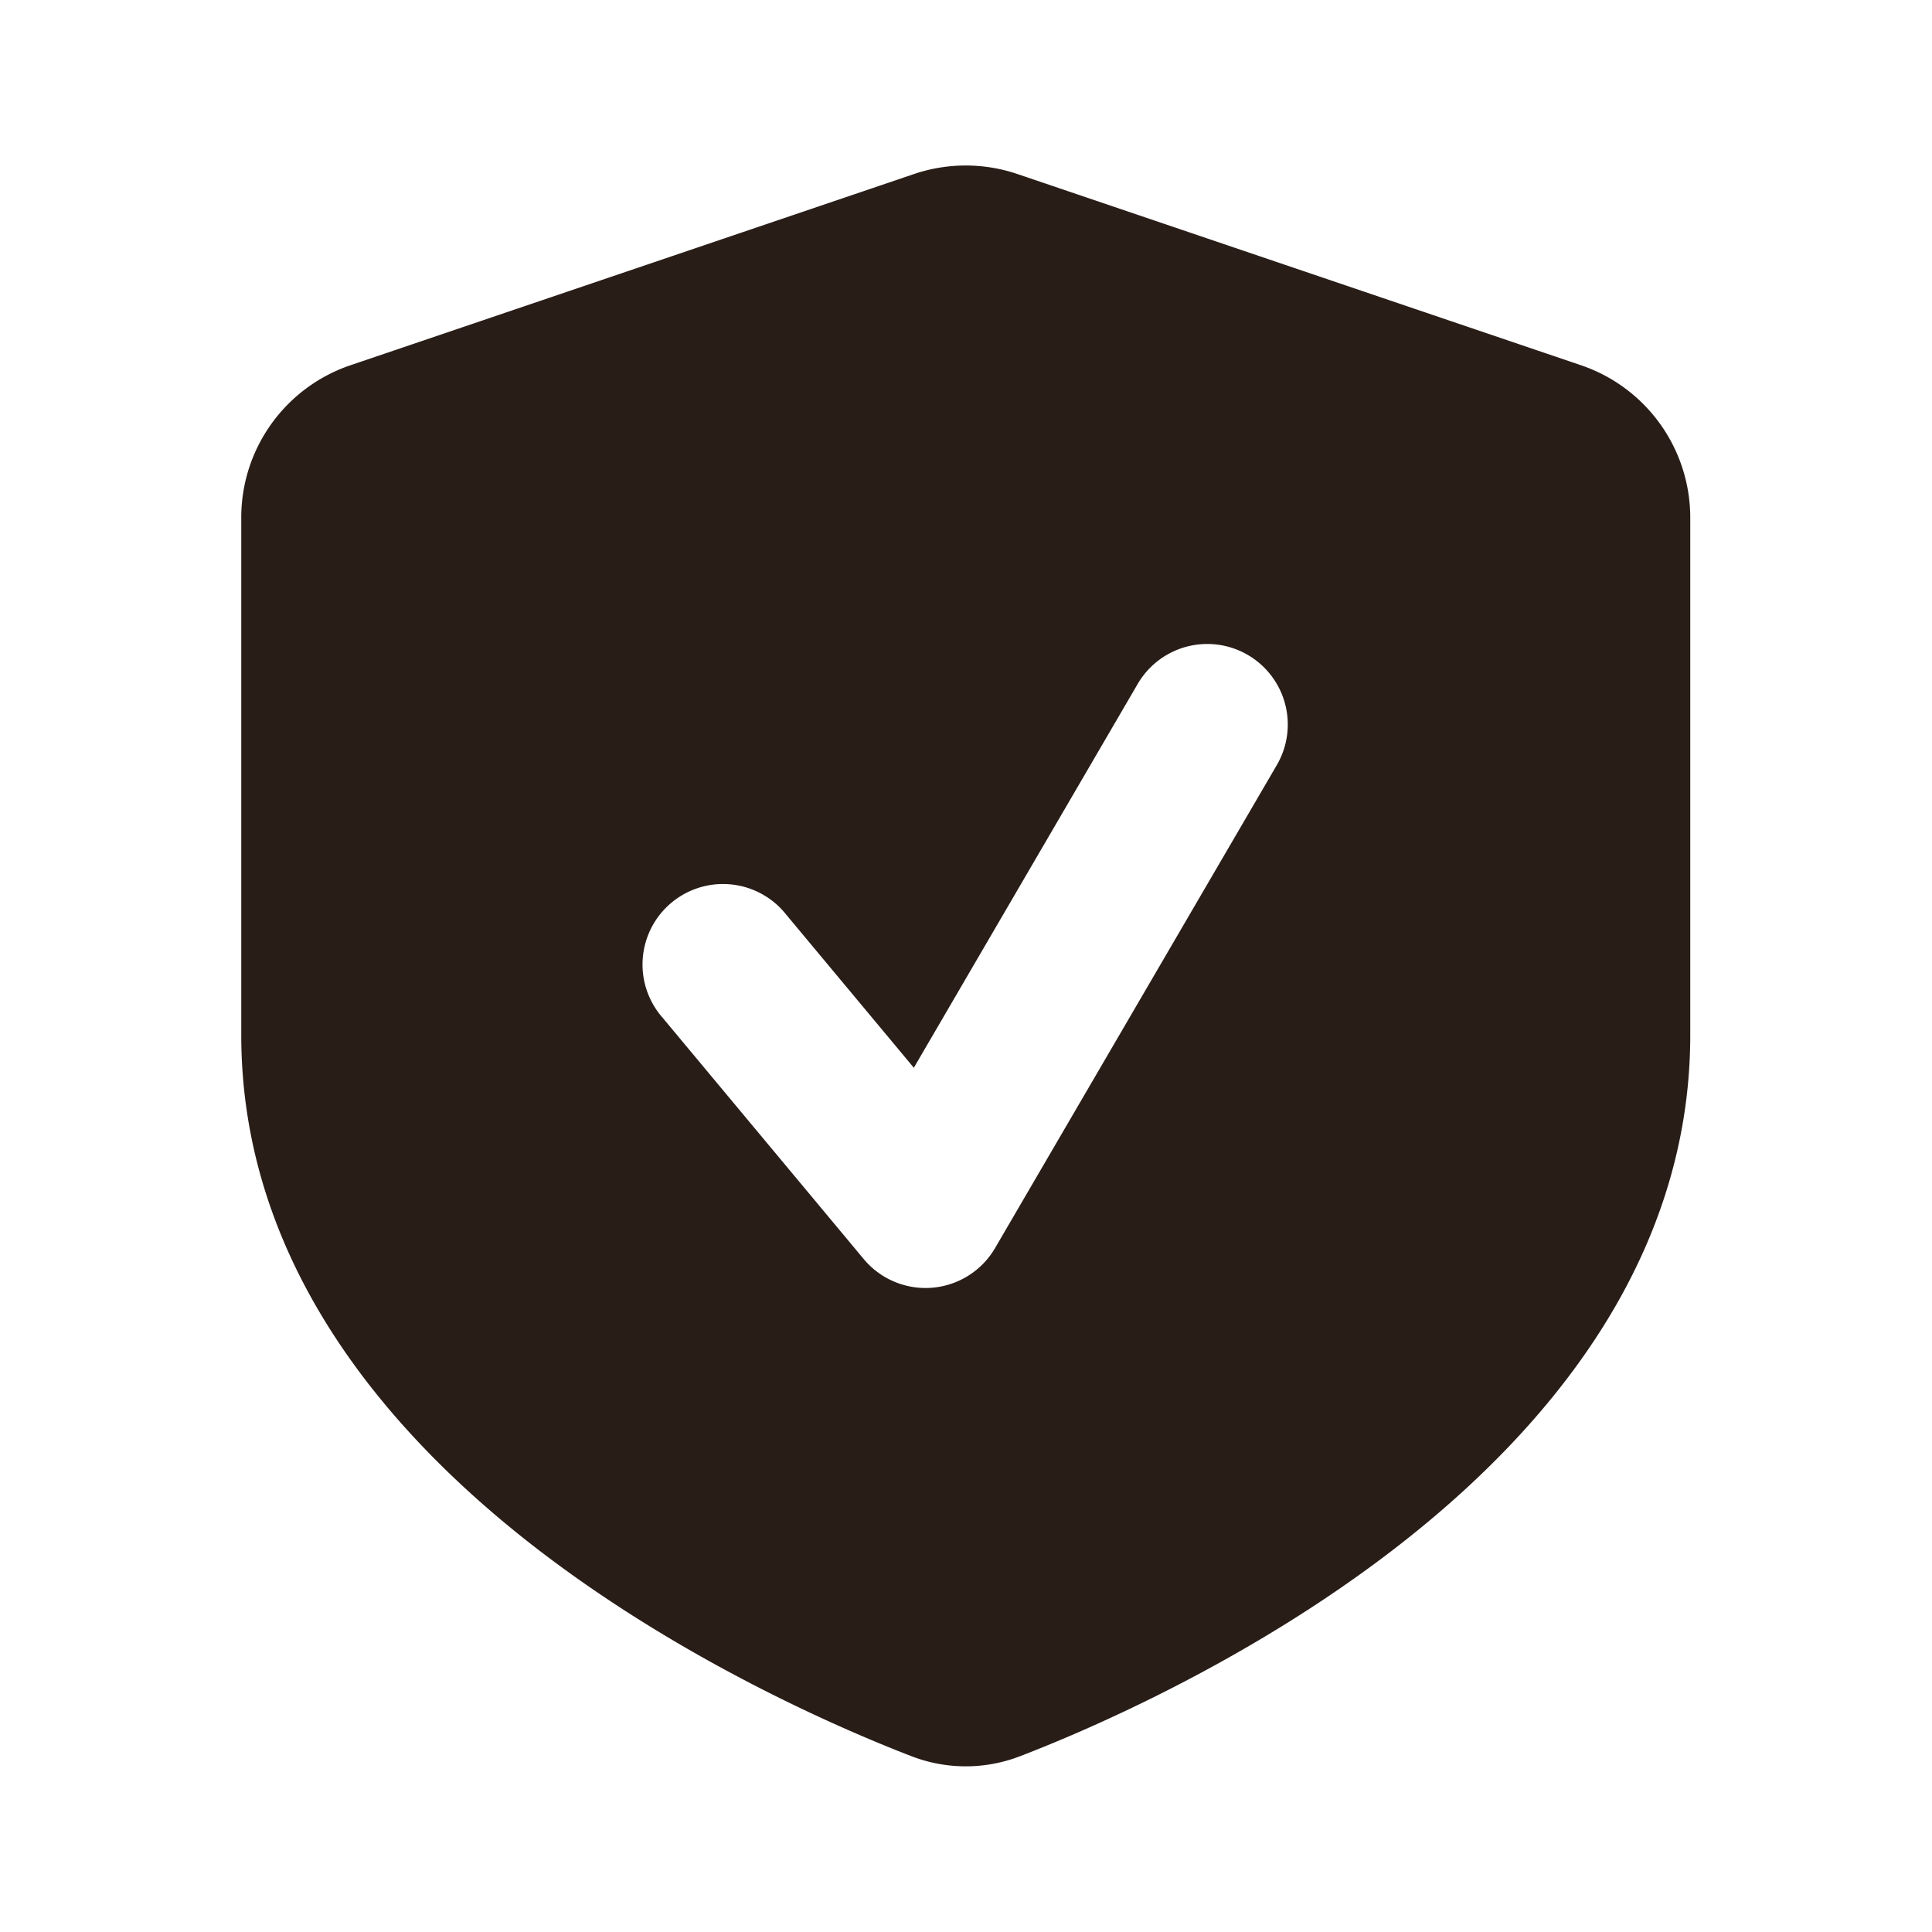 <svg xmlns="http://www.w3.org/2000/svg" width="24" height="24" fill="none"><path fill="#291D18" d="M11.354 2.162a2 2 0 0 1 1.285 0l7 2.375a2 2 0 0 1 1.358 1.893v6.427c0 2.854-1.85 4.976-3.676 6.383-1.847 1.424-3.87 2.277-4.649 2.576a1.87 1.87 0 0 1-1.35 0c-.778-.3-2.802-1.152-4.65-2.576-1.825-1.407-3.675-3.529-3.675-6.383V6.43c0-.859.547-1.618 1.357-1.893zm4.507 7.342a1 1 0 1 0-1.728-1.008l-2.781 4.768-1.587-1.904a1 1 0 1 0-1.536 1.28l2.5 3a1 1 0 0 0 1.632-.136z"/></svg>